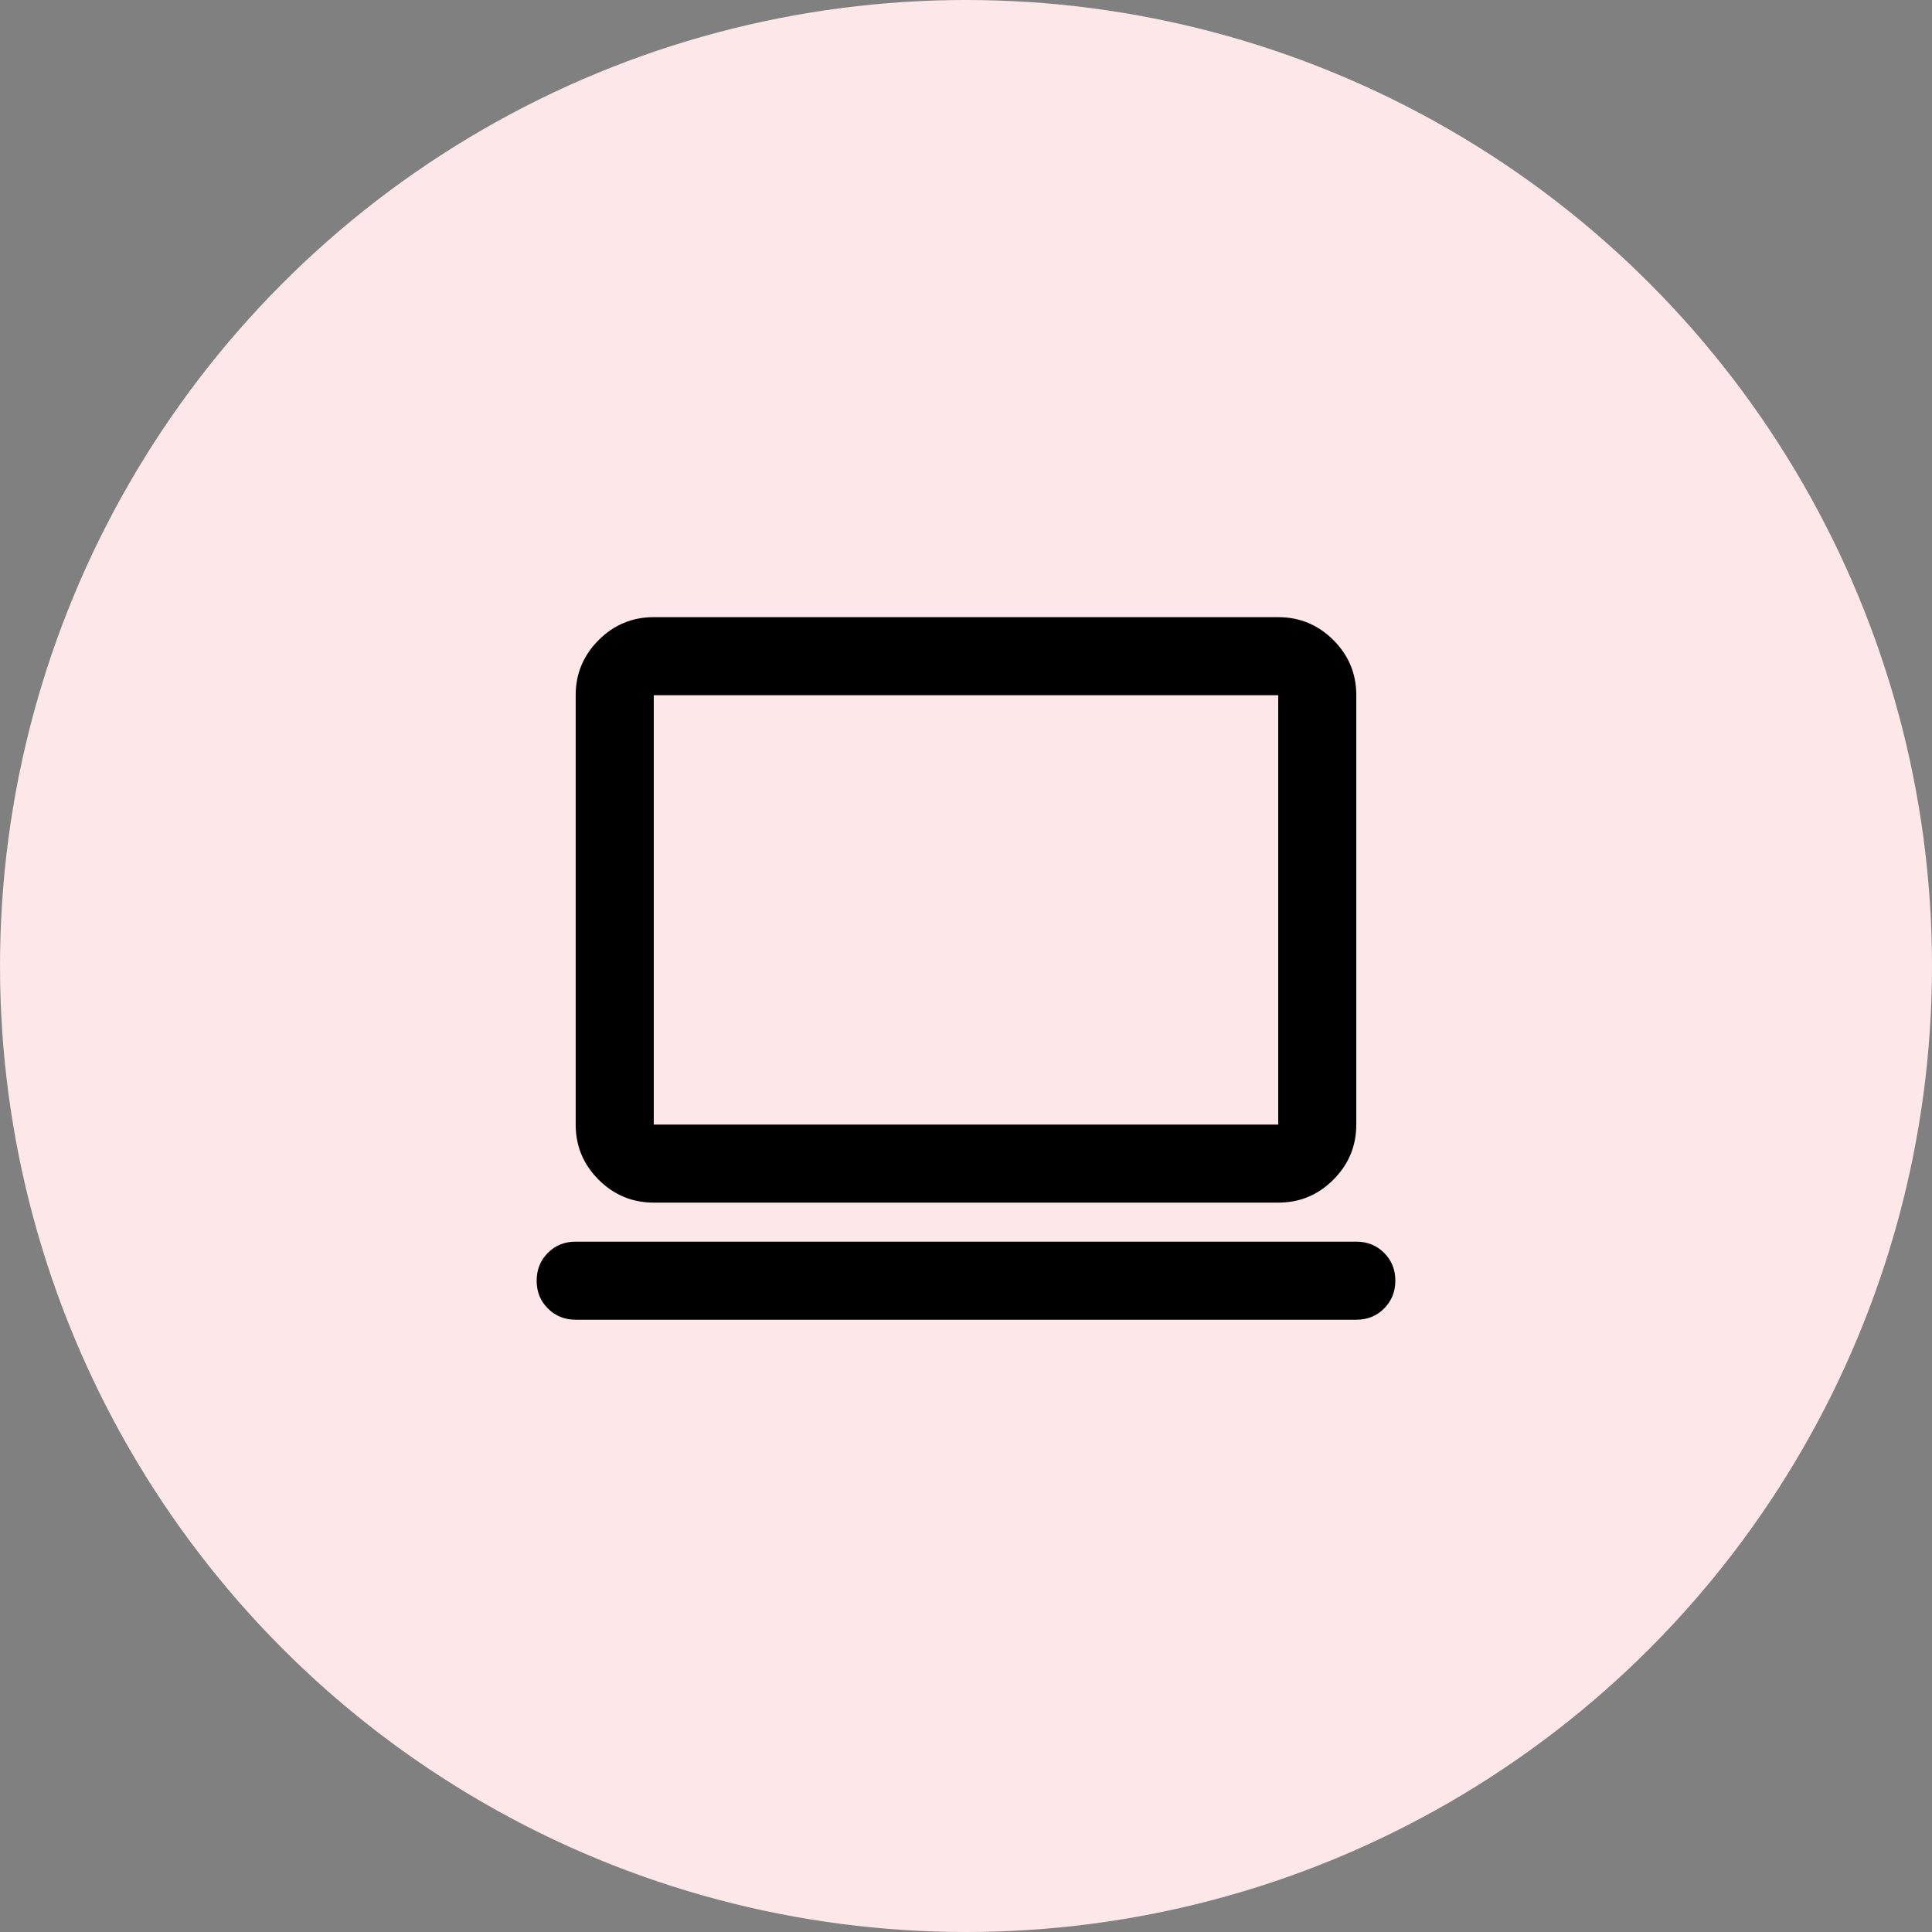 <svg width="72" height="72" viewBox="0 0 72 72" fill="none" xmlns="http://www.w3.org/2000/svg">
<rect x="0" y="0" width="72" height="72" fill="#808080" stroke="none"/>
<circle cx="36" cy="36" r="36" fill="#FDE7E8"/>
<path d="M21.454 49.182C21.042 49.182 20.697 49.042 20.418 48.763C20.138 48.484 19.999 48.138 20 47.727C20 47.315 20.14 46.969 20.419 46.69C20.698 46.411 21.043 46.272 21.454 46.273H50.545C50.958 46.273 51.303 46.412 51.583 46.692C51.862 46.971 52.001 47.316 52 47.727C52 48.139 51.86 48.485 51.581 48.764C51.302 49.044 50.957 49.183 50.545 49.182H21.454ZM24.364 44.818C23.564 44.818 22.878 44.533 22.308 43.963C21.738 43.393 21.454 42.708 21.454 41.909V25.909C21.454 25.109 21.74 24.424 22.31 23.854C22.88 23.284 23.565 22.999 24.364 23H47.636C48.436 23 49.121 23.285 49.692 23.855C50.262 24.425 50.546 25.11 50.545 25.909V41.909C50.545 42.709 50.26 43.394 49.69 43.964C49.12 44.535 48.435 44.819 47.636 44.818H24.364ZM24.364 41.909H47.636V25.909H24.364V41.909Z" fill="black"/>
</svg>
